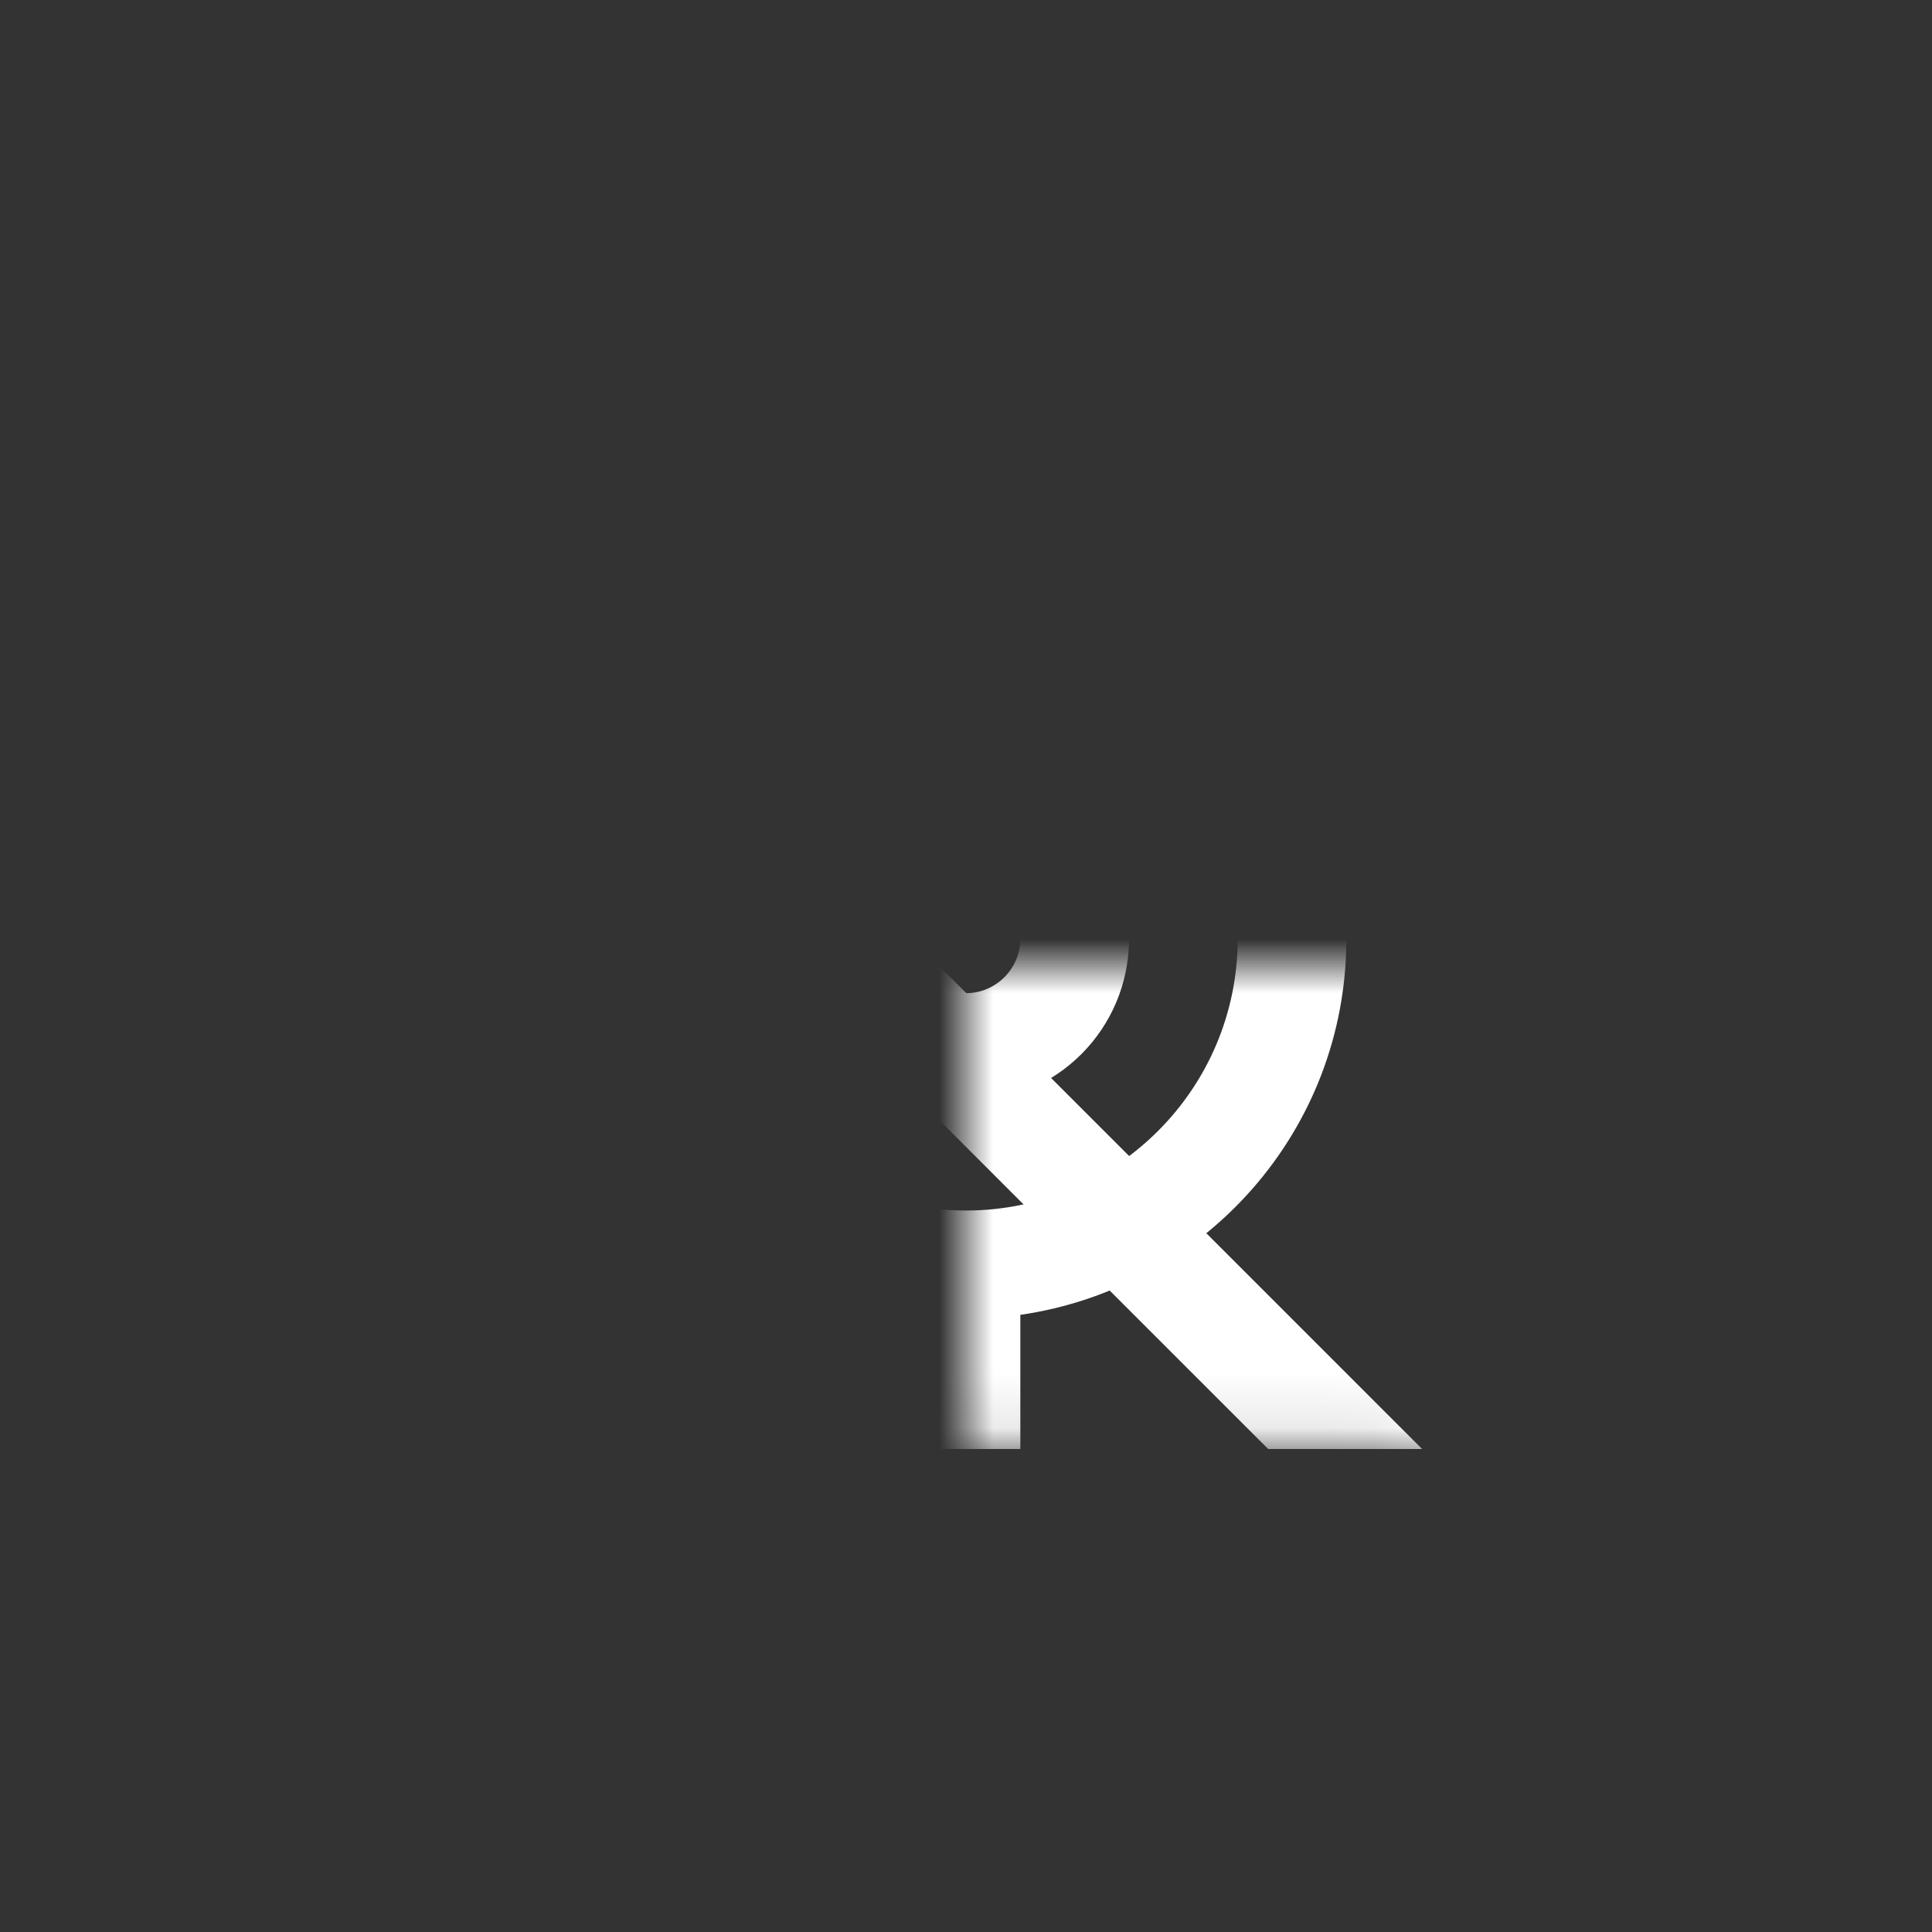 <svg xmlns="http://www.w3.org/2000/svg" viewBox="0 0 48 48" width="36" height="36" preserveAspectRatio="xMidYMid meet" style="width: 100%; height: 100%; transform: translate3d(0px, 0px, 0px);"><rect x="0" y="0" width="48" height="48" fill="#333333" stroke="none"/><defs><clipPath id="__lottie_element_242"><rect width="36" height="36" x="0" y="0"></rect></clipPath><mask id="__lottie_element_244"><rect fill="#ffffff" width="36" height="36" transform="matrix(0.741,0,0,0.741,-17.778,-17.778)"></rect><path fill="#000000" clip-rule="nonzero" d=" M-7.77,-10.111 C-7.77,-10.111 -9.187,-8.694 -9.187,-8.694 C-9.187,-8.694 9.204,9.697 9.204,9.697 C9.204,9.697 10.621,8.28 10.621,8.28 C10.621,8.28 -7.77,-10.111 -7.77,-10.111" fill-opacity="1"></path></mask></defs><g clip-path="url(#__lottie_element_242)"><g mask="url(#__lottie_element_244)" transform="matrix(1.35,0,0,1.35,24,24)" opacity="1" style="display: block;"><g opacity="1" transform="matrix(1,0,0,1,0,0)"><g class="stroke KIzDle" opacity="1" transform="matrix(1,0,0,1,0,0)"><path class="fill bkbMM" fill="rgb(255,255,255)" fill-opacity="1" d=" M-9.188,-8.693 C-9.188,-8.693 -10.605,-7.276 -10.605,-7.276 C-10.605,-7.276 7.784,11.112 7.784,11.112 C7.784,11.112 9.2,9.695 9.2,9.695 C9.2,9.695 -9.188,-8.693 -9.188,-8.693z"></path></g><g opacity="1" transform="matrix(1,0,0,1,0,0)"><path class="fill bkbMM" fill="rgb(255,255,255)" fill-opacity="1" d=" M5,-0.5 C5,2.26 2.76,4.5 0,4.5 C-2.76,4.5 -5,2.26 -5,-0.5 C-5,-0.5 -7,-0.5 -7,-0.5 C-7,3.03 -4.39,5.93 -1,6.42 C-1,6.42 -1,9.5 -1,9.5 C-1,9.5 1,9.5 1,9.5 C1,9.5 1,6.42 1,6.42 C4.39,5.93 7,3.03 7,-0.5 C7,-0.5 5,-0.5 5,-0.5z M-1,-6.5 C-1,-7.05 -0.55,-7.5 0,-7.5 C0.55,-7.5 1,-7.05 1,-6.5 C1,-6.5 1,-0.5 1,-0.5 C1,0.05 0.55,0.5 0,0.5 C-0.55,0.5 -1,0.05 -1,-0.5 C-1,-0.5 -1,-6.5 -1,-6.5z M0,2.5 C1.66,2.5 3,1.16 3,-0.5 C3,-0.5 3,-6.5 3,-6.5 C3,-8.16 1.66,-9.5 0,-9.5 C-1.66,-9.5 -3,-8.16 -3,-6.5 C-3,-6.5 -3,-0.5 -3,-0.5 C-3,1.16 -1.66,2.5 0,2.5z"></path></g></g></g></g></svg>